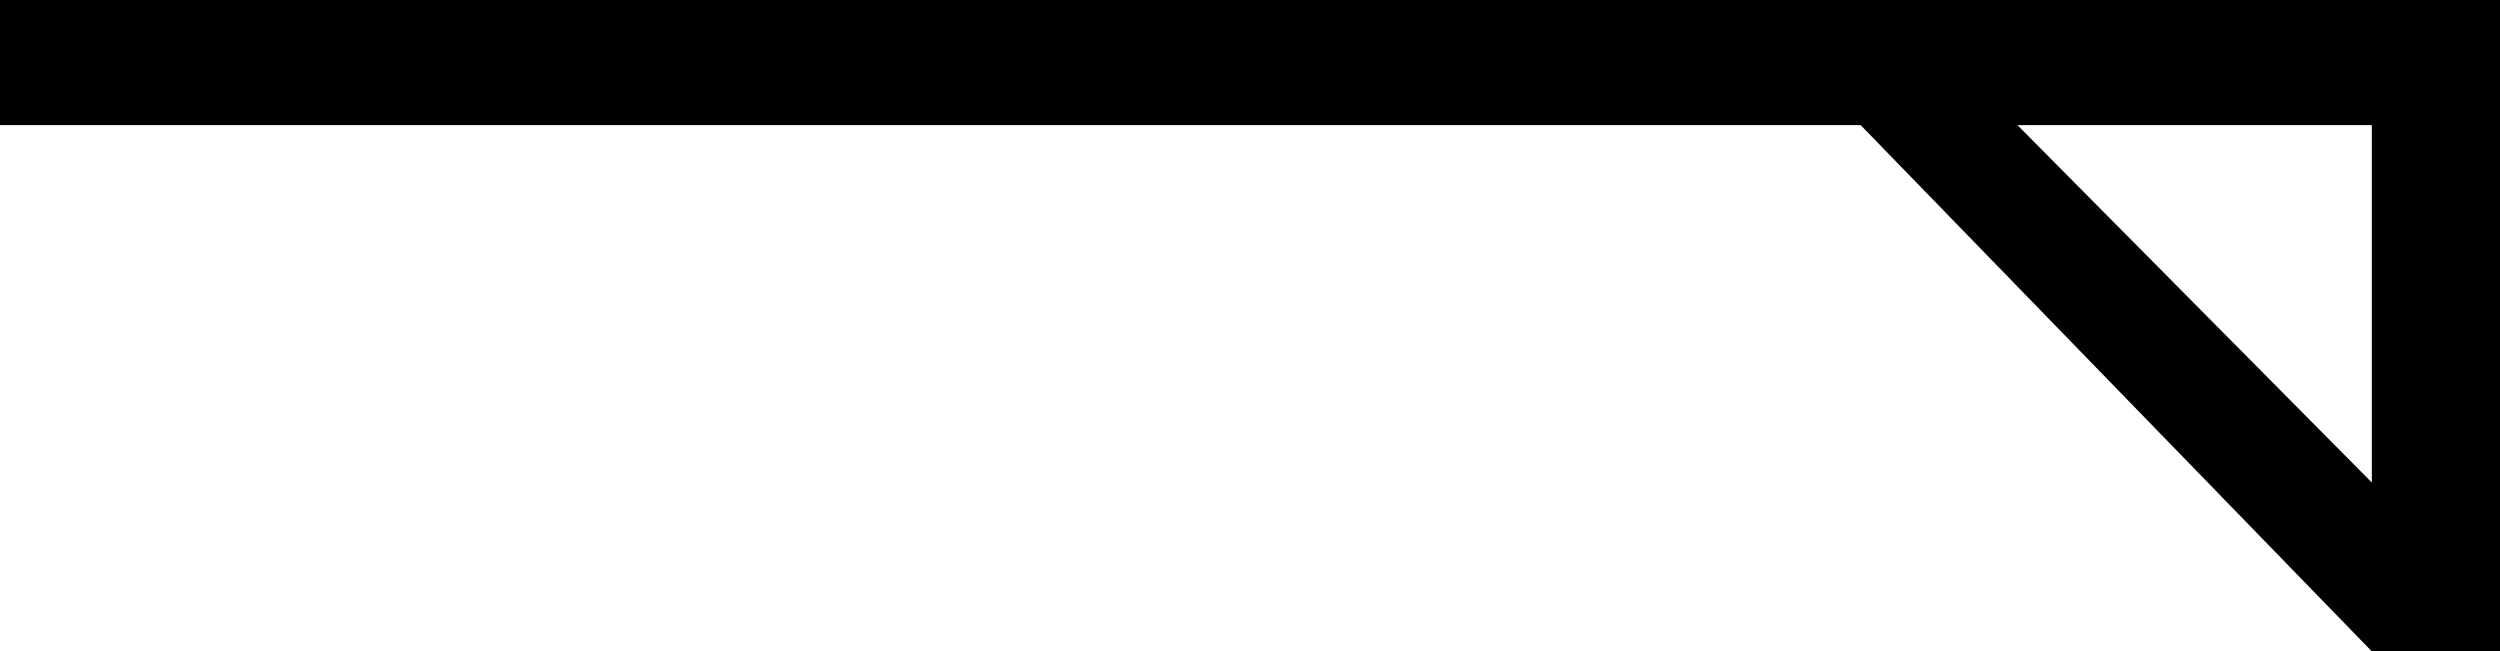 <?xml version='1.0' encoding ='UTF-8' standalone='no'?>
<svg width='16.58' height='4.32' xmlns='http://www.w3.org/2000/svg' xmlns:xlink='http://www.w3.org/1999/xlink'  version='1.1' >
<path style='fill:black; stroke:none' d=' M 15.73 0.83  L 15.73 3.2  L 13.38 0.83  Z  M 0 0  L 0 0.83  L 12.34 0.83  L 15.73 4.32  L 16.58 4.32  L 16.58 0  Z '/></svg>
